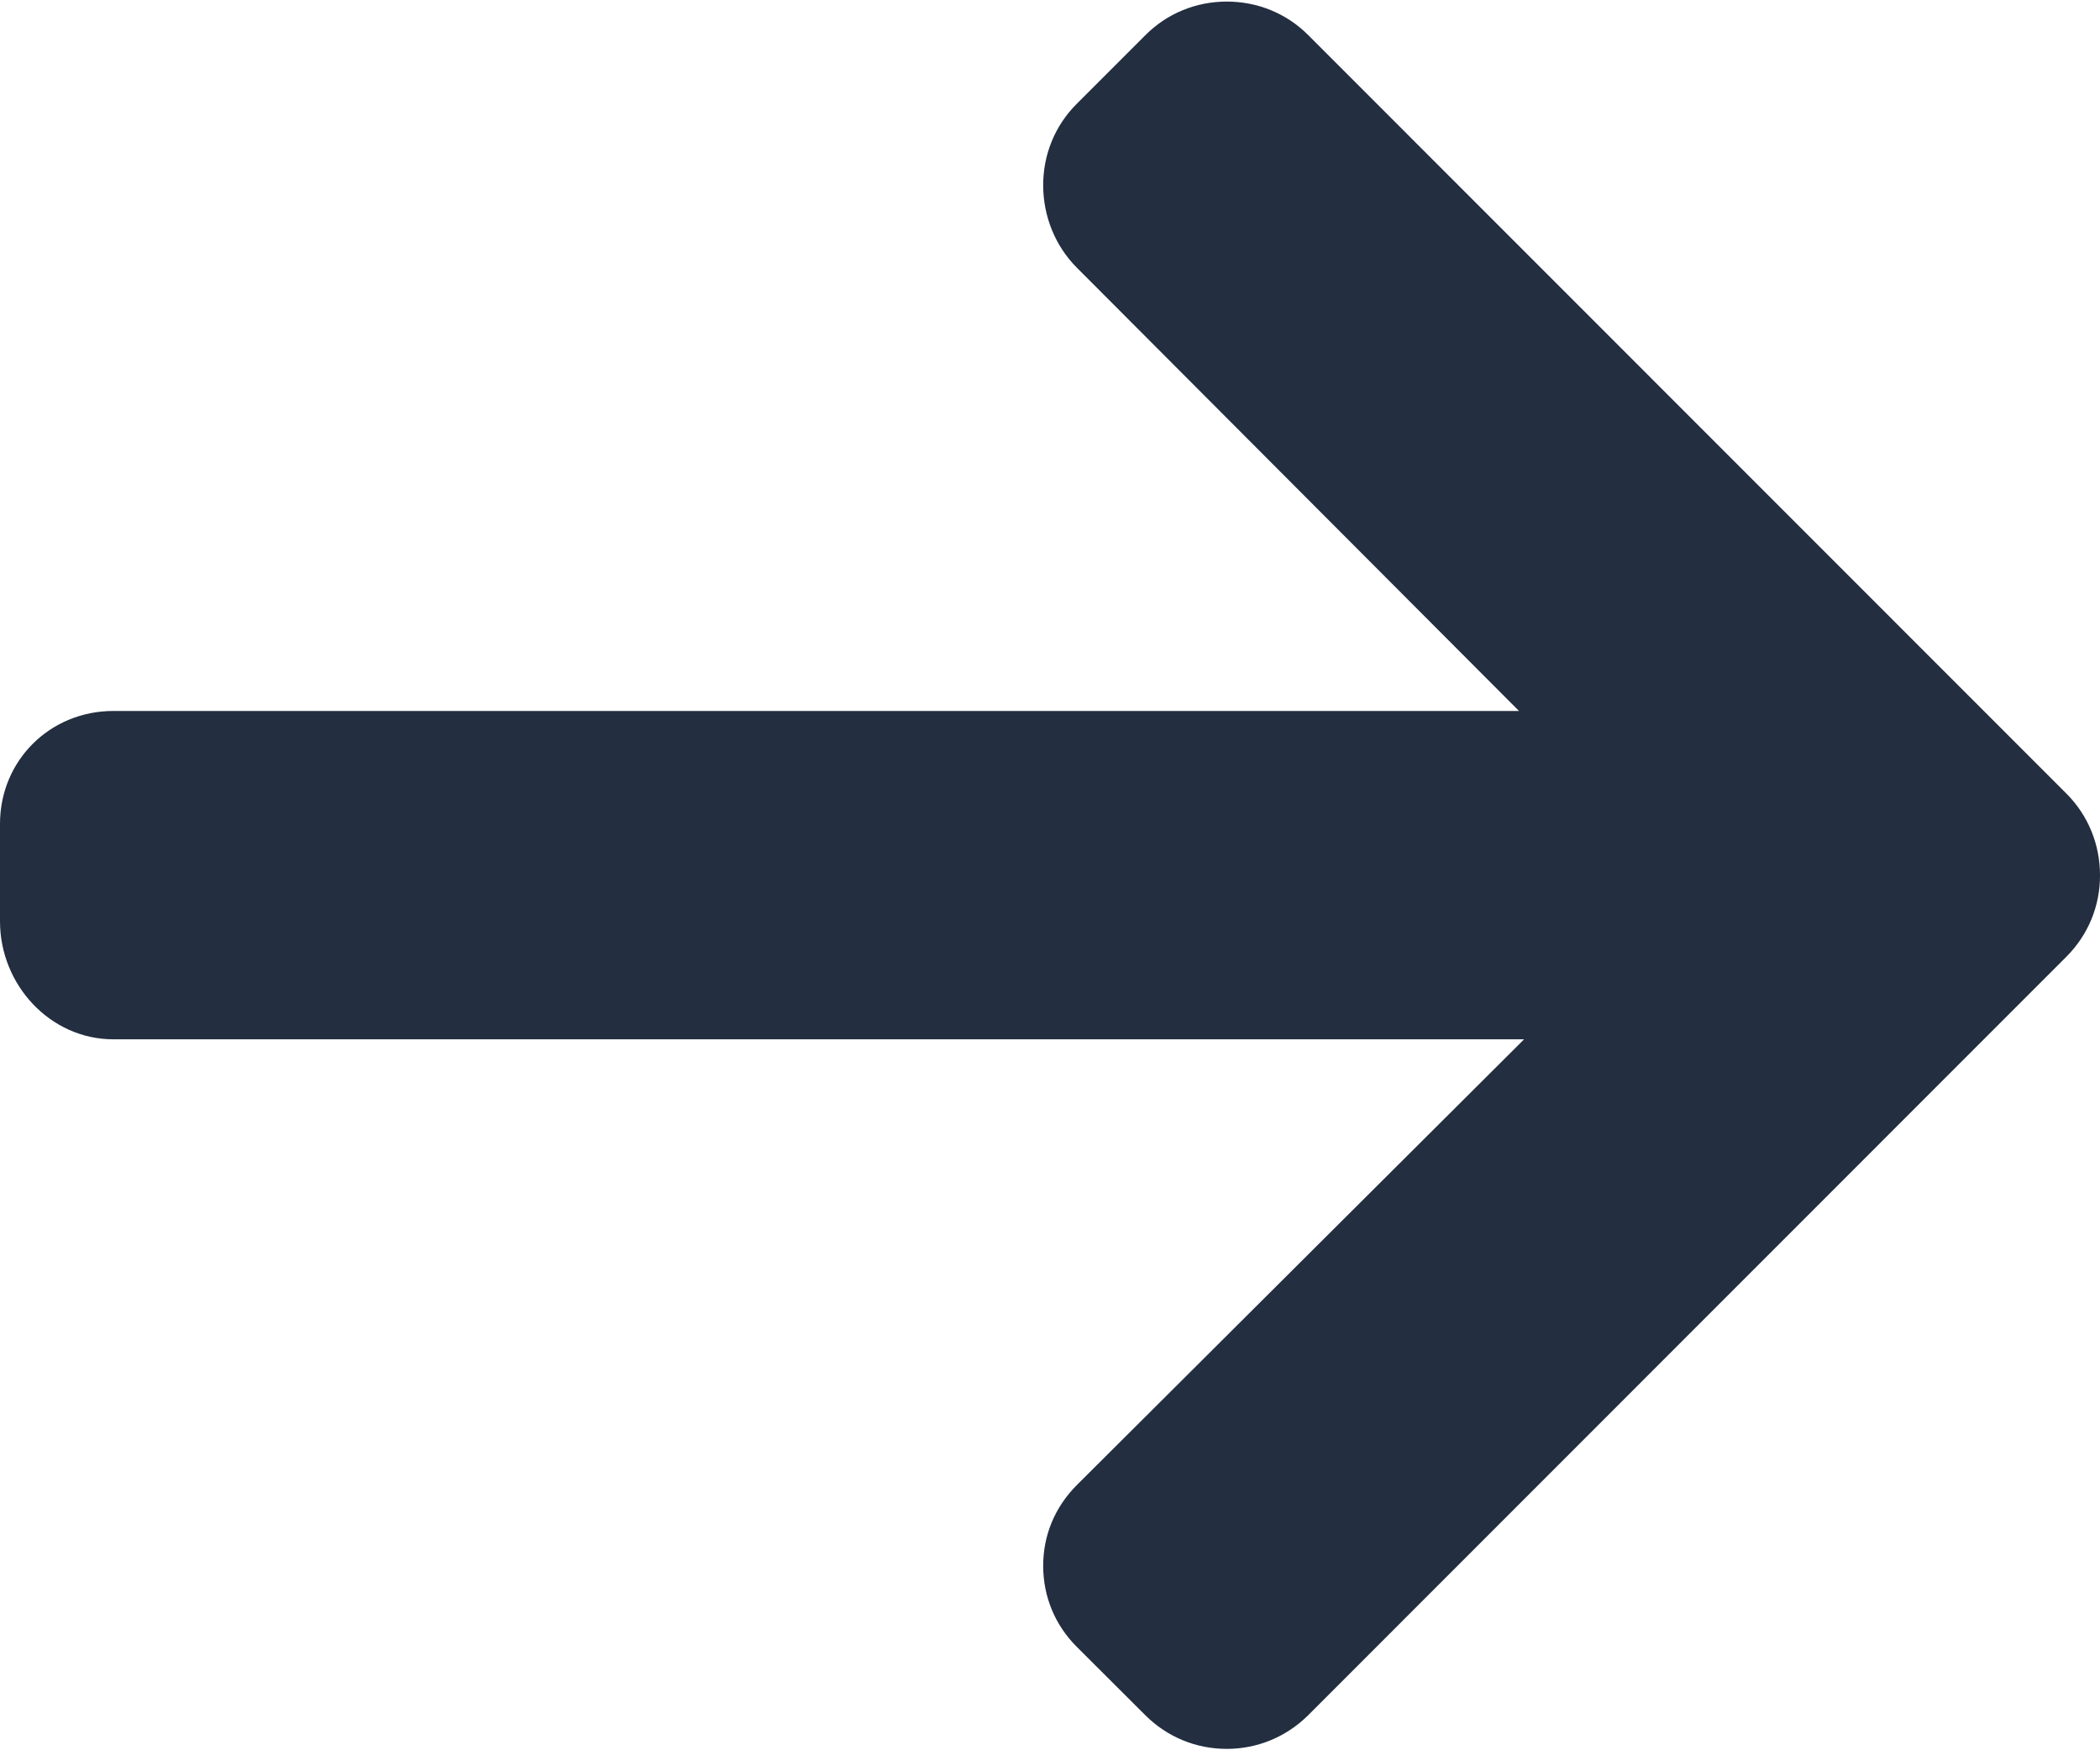 <svg width="12" height="10" viewBox="0 0 12 10" fill="none" xmlns="http://www.w3.org/2000/svg">
<path d="M11.808 4.534L7.475 0.2C7.351 0.076 7.186 0.009 7.01 0.009C6.834 0.009 6.669 0.077 6.546 0.2L6.152 0.594C6.029 0.717 5.961 0.882 5.961 1.058C5.961 1.234 6.029 1.404 6.152 1.528L8.68 4.062H0.648C0.286 4.062 0 4.345 0 4.707V5.264C0 5.626 0.286 5.938 0.648 5.938H8.709L6.152 8.486C6.029 8.61 5.961 8.77 5.961 8.946C5.961 9.122 6.029 9.285 6.152 9.408L6.546 9.801C6.67 9.924 6.834 9.992 7.01 9.992C7.186 9.992 7.351 9.923 7.475 9.8L11.808 5.466C11.932 5.342 12.001 5.176 12 5C12 4.824 11.932 4.658 11.808 4.534Z" fill="#232E40"/>
</svg>

